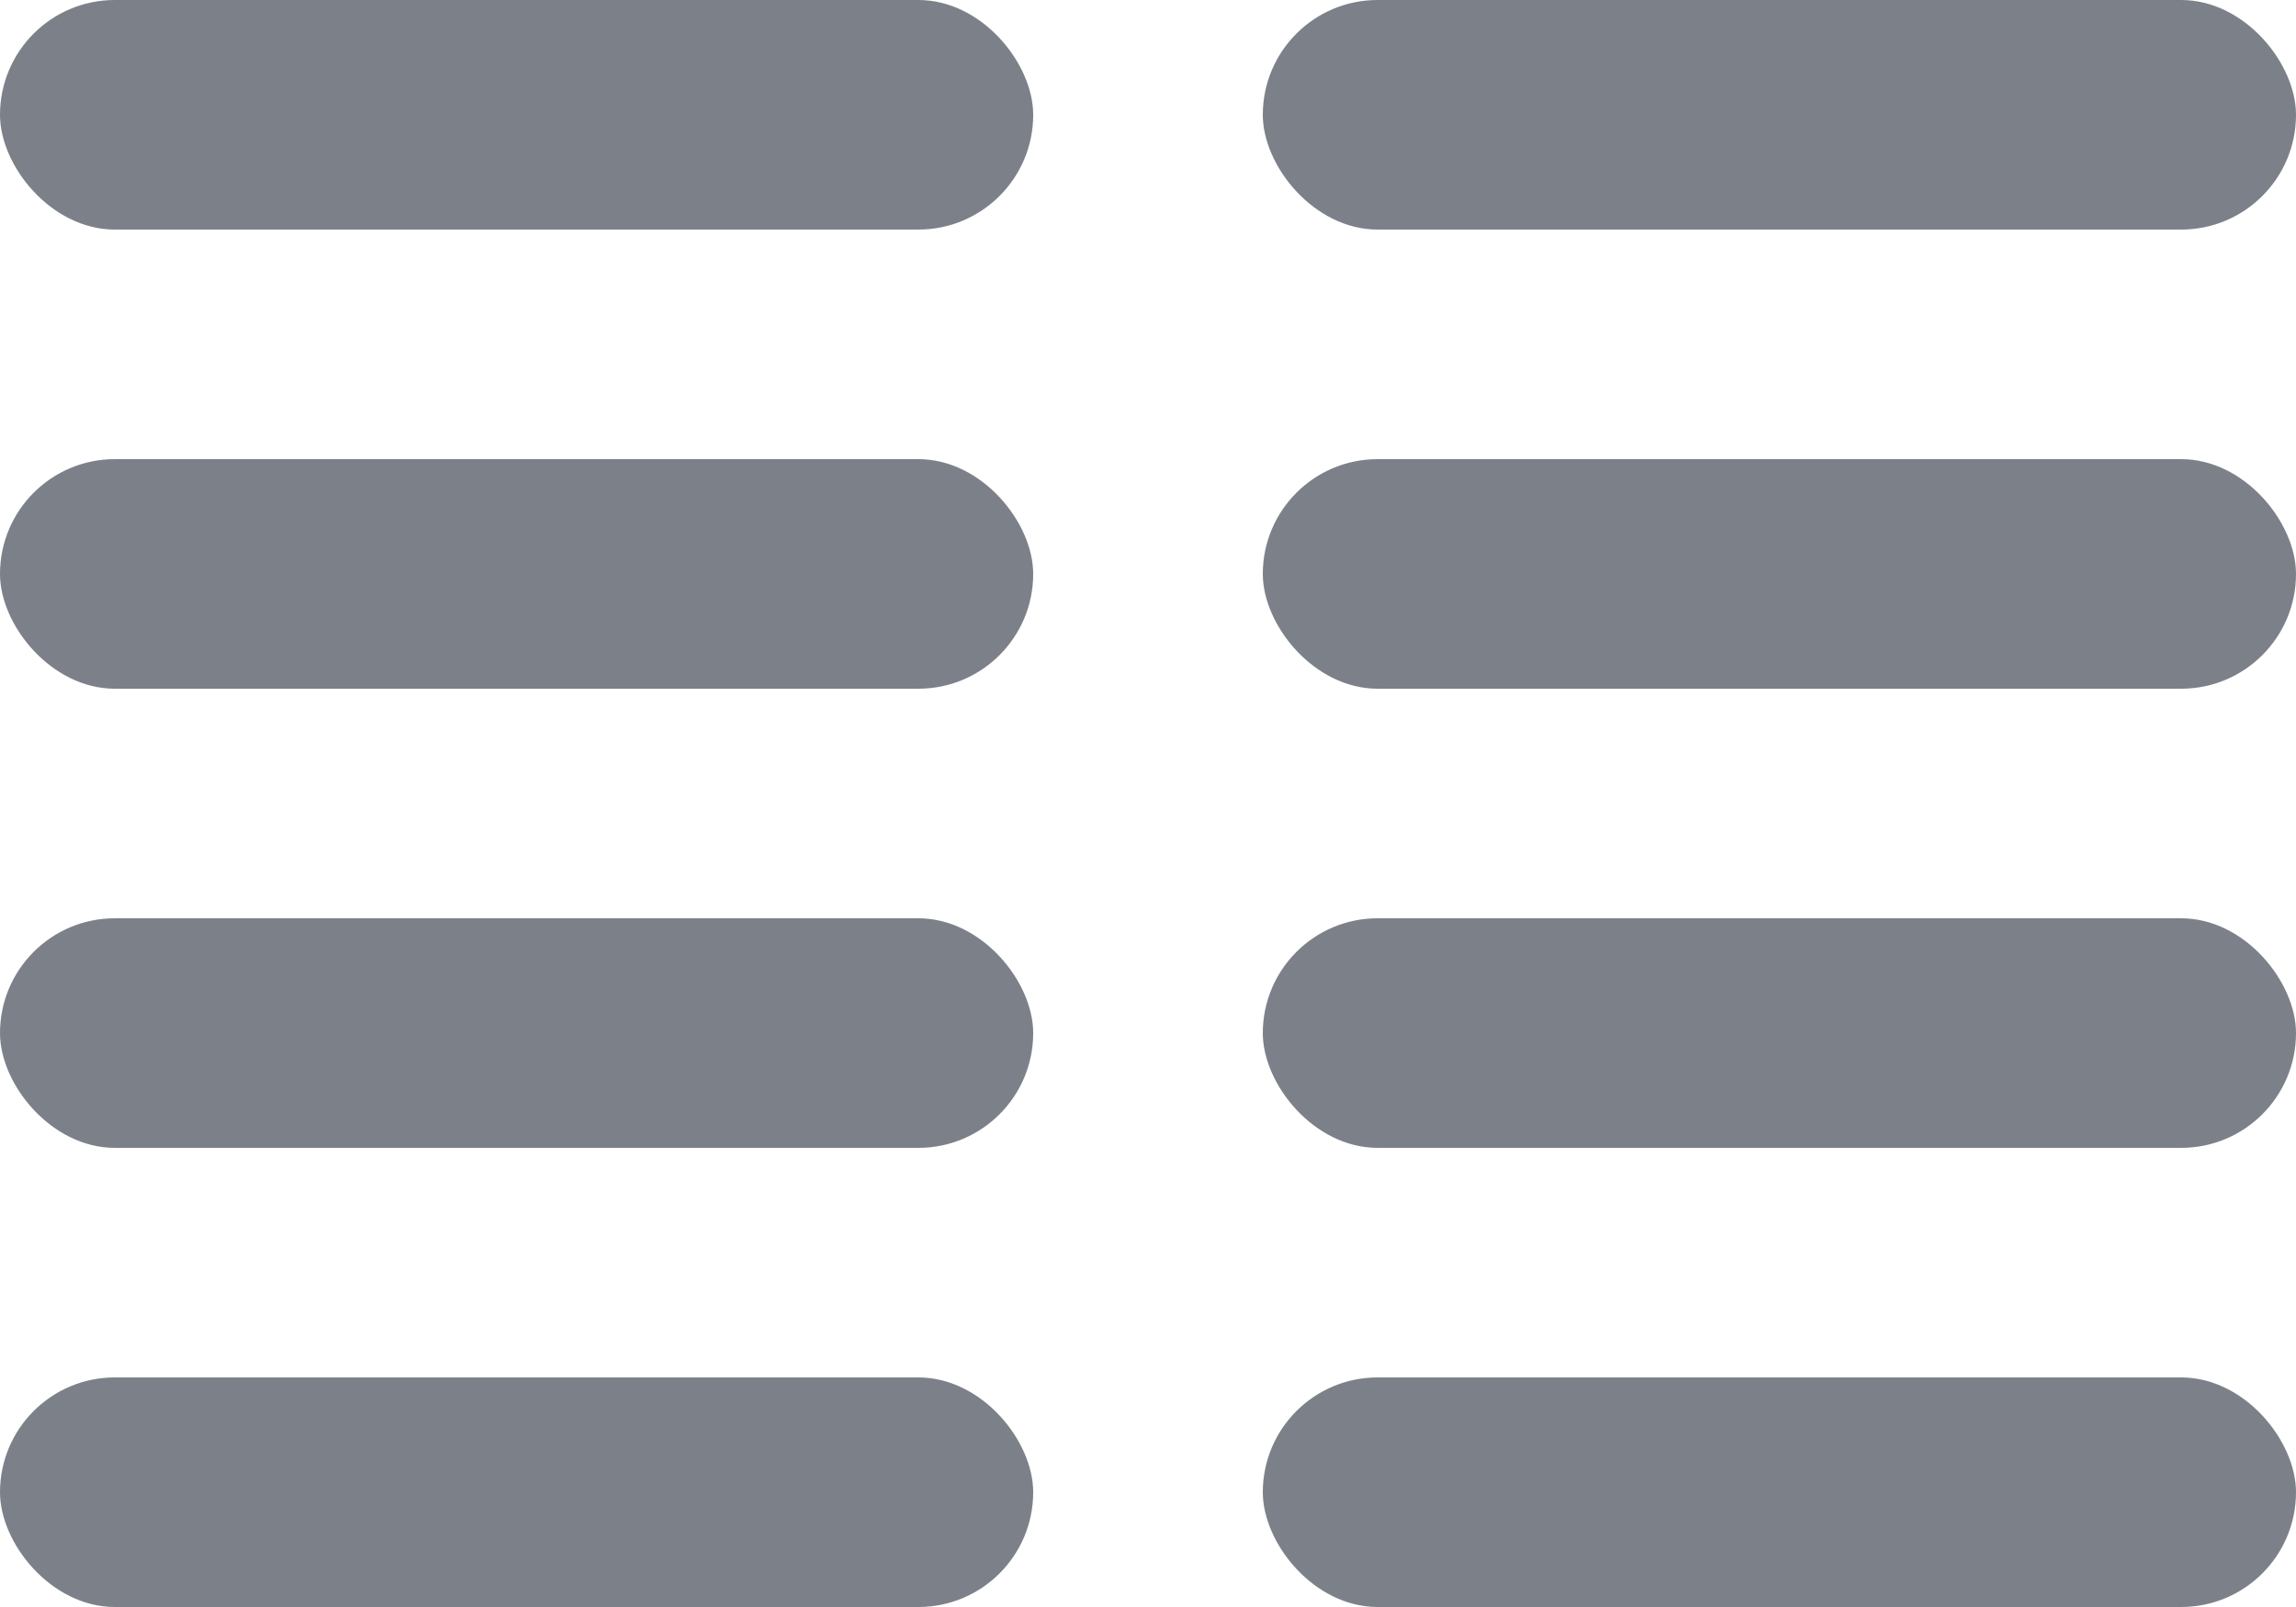 <svg xmlns="http://www.w3.org/2000/svg" width="20" height="14" viewBox="0 0 20 14">
  <g id="Group_55522" data-name="Group 55522" transform="translate(-26 -1185)">
    <rect id="Rectangle_36059" data-name="Rectangle 36059" width="9" height="2" rx="1" transform="translate(26 1185)" fill="#7c8189"/>
    <rect id="Rectangle_36060" data-name="Rectangle 36060" width="9" height="2" rx="1" transform="translate(26 1189)" fill="#7c8189"/>
    <rect id="Rectangle_36061" data-name="Rectangle 36061" width="9" height="2" rx="1" transform="translate(26 1193)" fill="#7c8189"/>
    <rect id="Rectangle_36062" data-name="Rectangle 36062" width="9" height="2" rx="1" transform="translate(26 1197)" fill="#7c8189"/>
    <rect id="Rectangle_36063" data-name="Rectangle 36063" width="9" height="2" rx="1" transform="translate(37 1185)" fill="#7c8189"/>
    <rect id="Rectangle_36064" data-name="Rectangle 36064" width="9" height="2" rx="1" transform="translate(37 1189)" fill="#7c8189"/>
    <rect id="Rectangle_36065" data-name="Rectangle 36065" width="9" height="2" rx="1" transform="translate(37 1193)" fill="#7c8189"/>
    <rect id="Rectangle_36066" data-name="Rectangle 36066" width="9" height="2" rx="1" transform="translate(37 1197)" fill="#7c8189"/>
  </g>
</svg>
